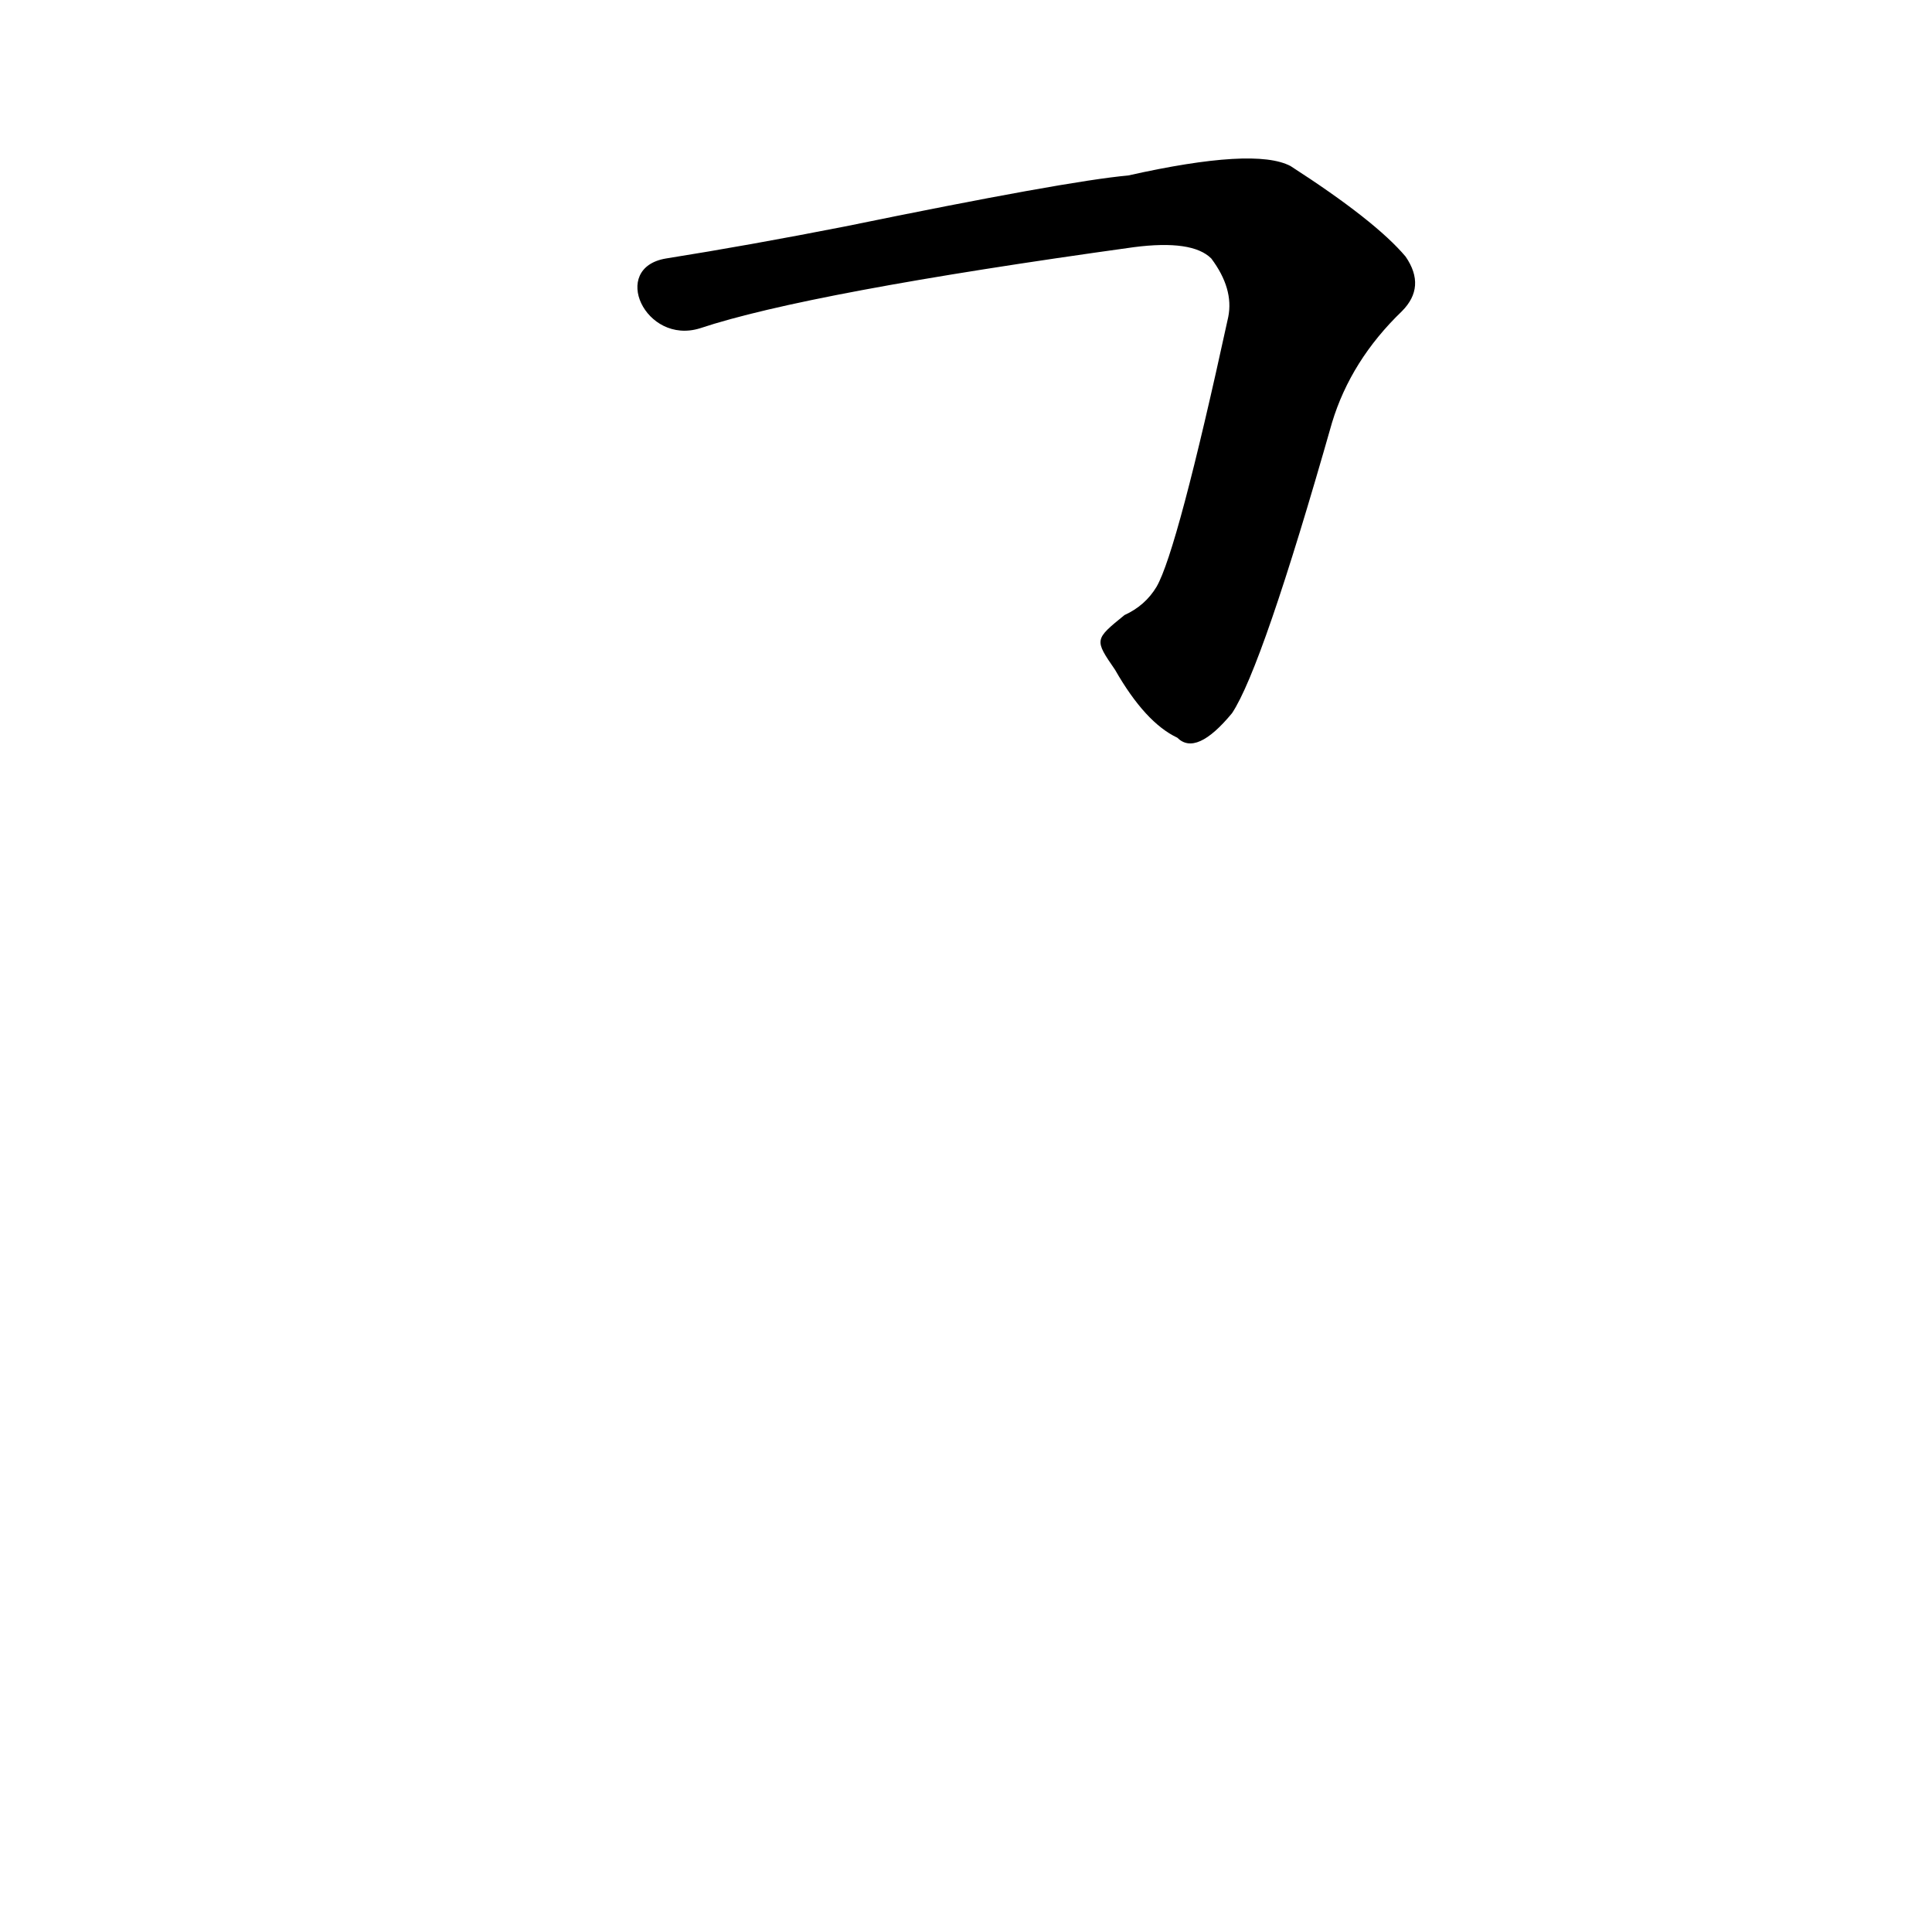 <?xml version='1.0' encoding='utf-8'?>
<svg xmlns="http://www.w3.org/2000/svg" version="1.1" viewBox="0 0 1024 1024"><g transform="scale(1, -1) translate(0, -900)"><path d="M 591 545 Q 607 517 624 509 Q 634 499 653 522 Q 669 546 706 676 Q 716 709 743 735 Q 756 748 745 764 Q 729 783 684 812 Q 665 822 598 807 Q 565 804 448 780 Q 397 770 353 763 C 323 758 342 717 371 726 Q 428 745 601 769 Q 632 773 642 763 Q 654 747 651 732 Q 624 608 613 589 Q 607 579 596 574 C 580 561 580 561 591 545 Z" fill="black" /></g></svg>